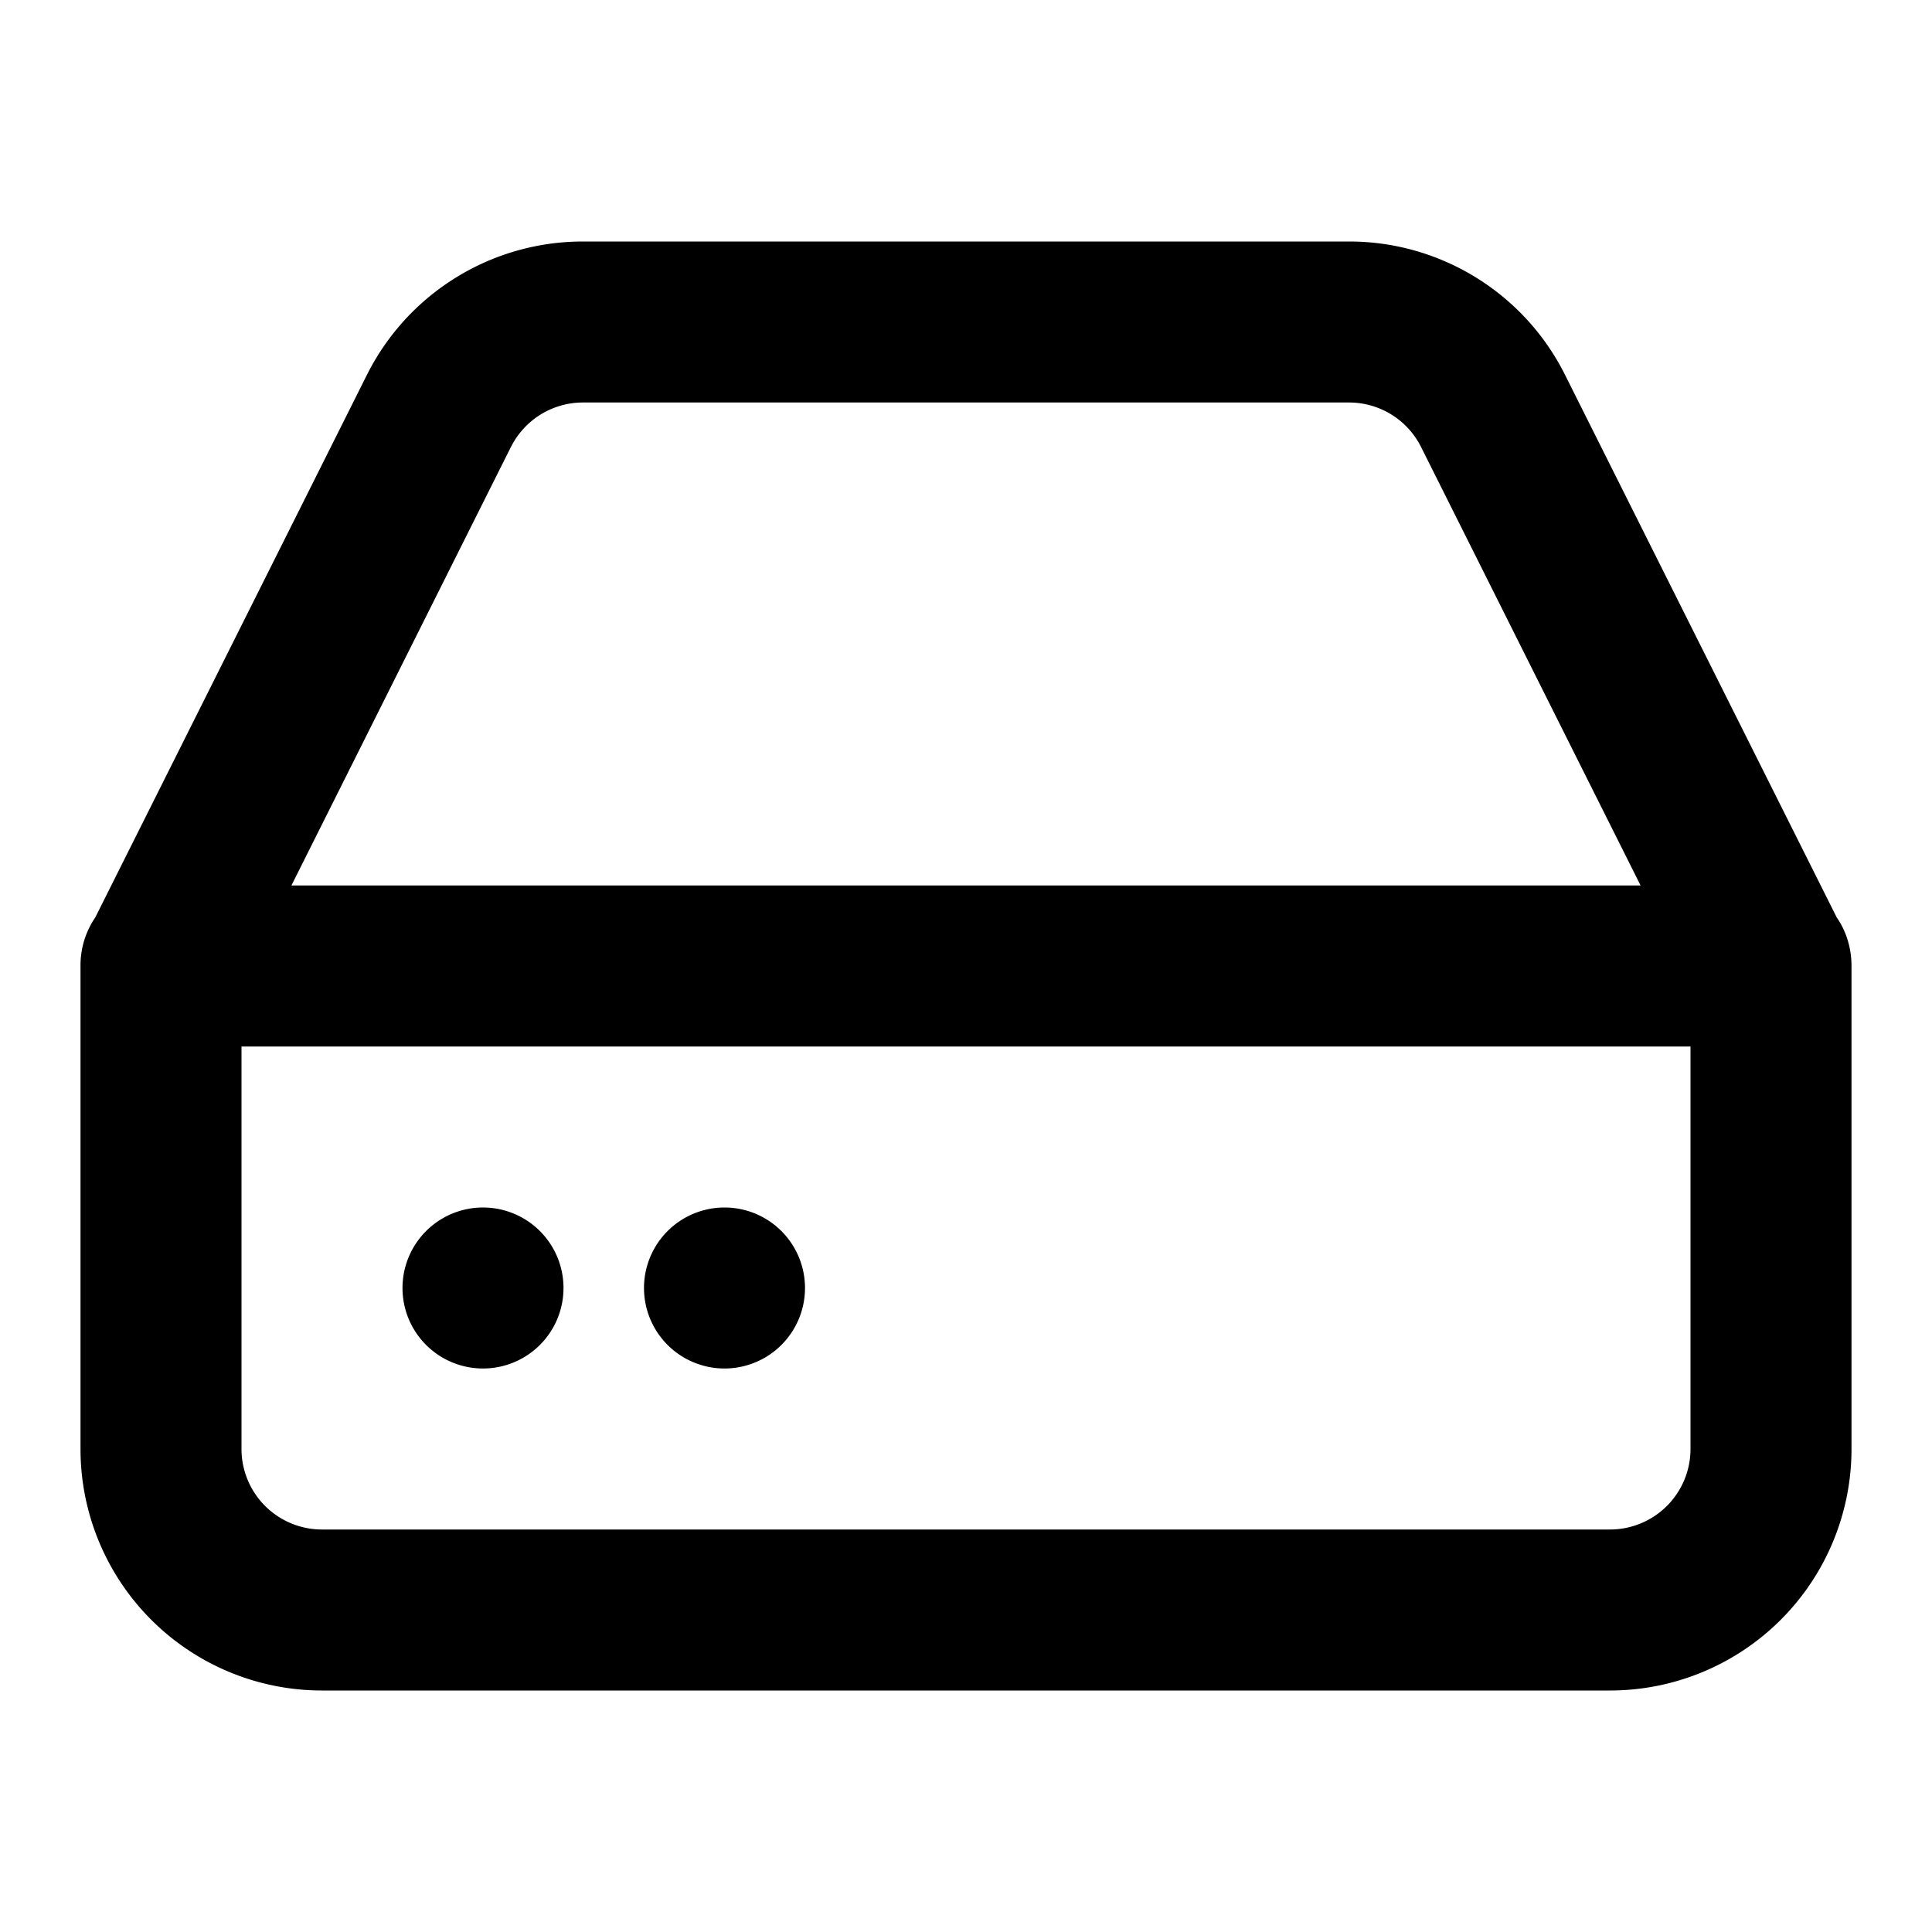<svg viewBox="0 0 24 24" xmlns="http://www.w3.org/2000/svg"><path d="M20.38 11l-2.726-5.445A1 1 0 0 0 16.76 5H7.24a1 1 0 0 0-.894.555l-.002.003L3.62 11H12c1.333 0 1.333 2 0 2s-1.333-2 0-2h8.38zm2.436.396c.122.175.184.389.184.603V18a3 3 0 0 1-3 3H4a3 3 0 0 1-3-3v-6a1.055 1.055 0 0 1 .184-.604l3.371-6.733A3 3 0 0 1 7.24 3h9.52c1.139 0 2.179.646 2.684 1.662l3.372 6.734zM21 13H3v5a1 1 0 0 0 1 1h16a1 1 0 0 0 1-1v-5zm-9-2v2-2zm-6 6a1 1 0 1 1 0-2 1 1 0 0 1 0 2zm3 0a1 1 0 1 1 0-2 1 1 0 0 1 0 2z"/></svg>